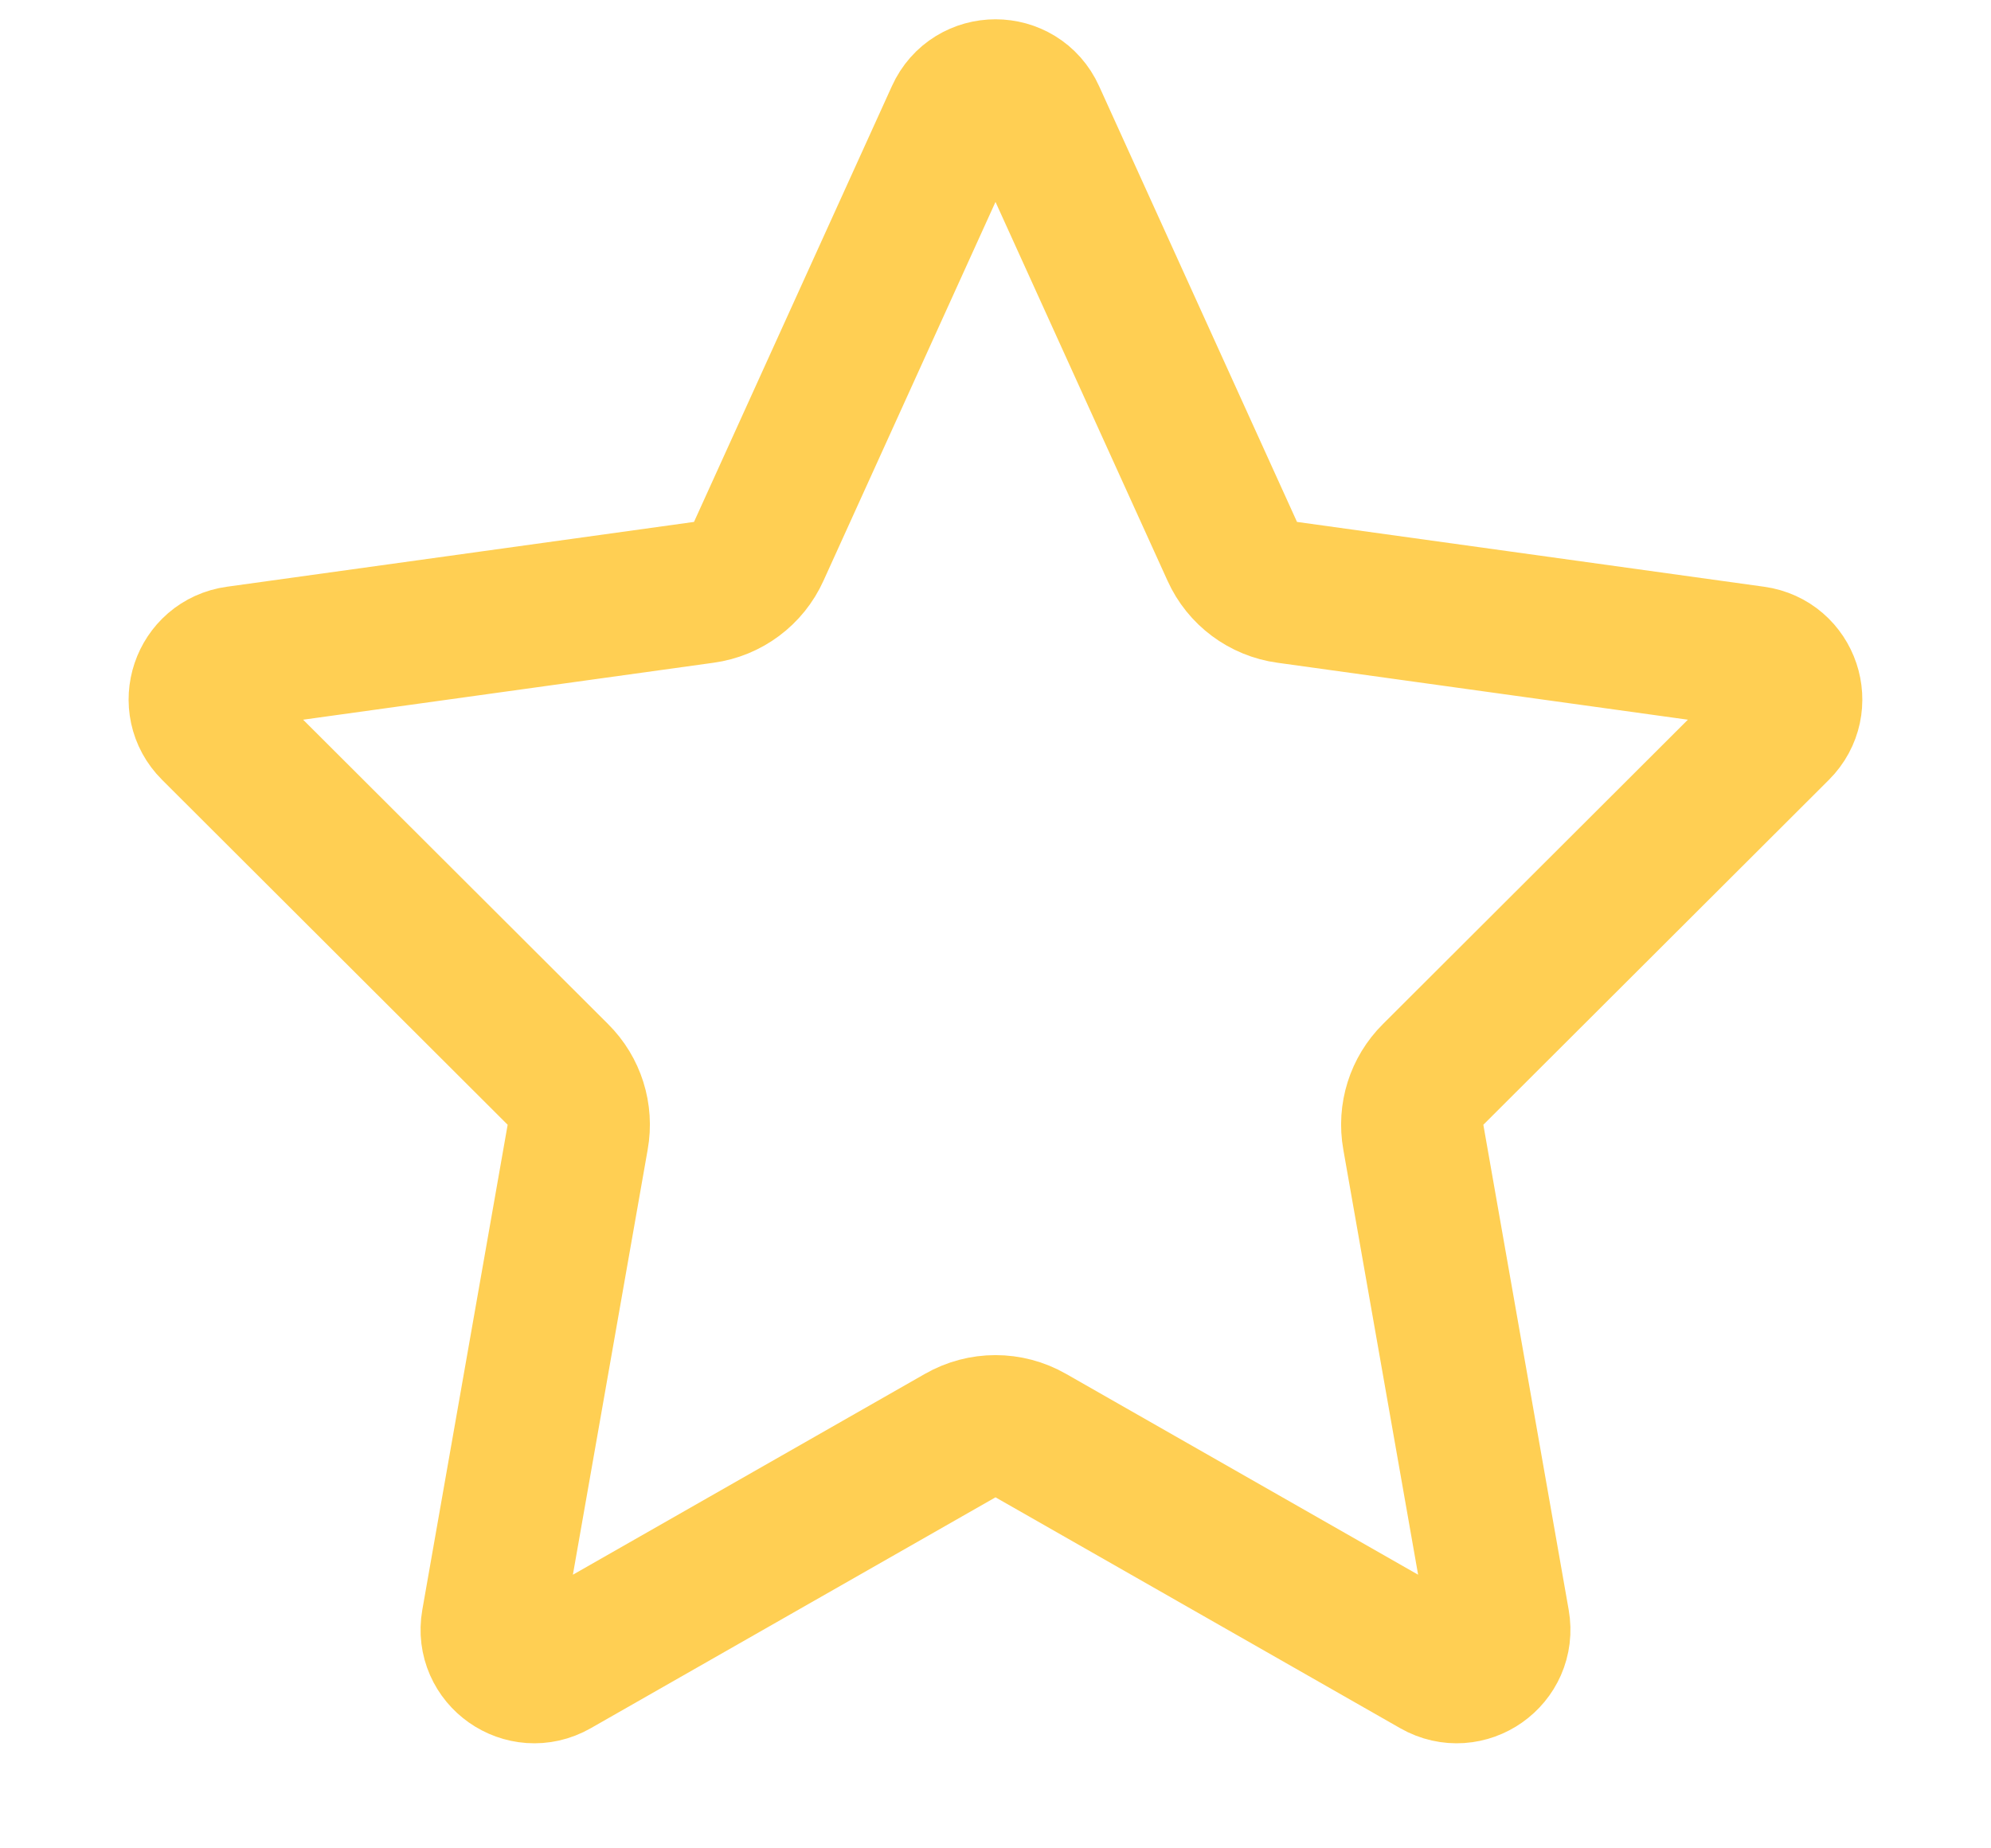 <svg width="14" height="13" viewBox="0 0 14 13" fill="none" xmlns="http://www.w3.org/2000/svg">
<path d="M8.665 3.878C8.735 4.034 8.881 4.143 9.051 4.166L12.336 4.622C12.582 4.656 12.682 4.956 12.507 5.131L10.077 7.557C9.961 7.672 9.909 7.837 9.938 7.998L10.538 11.409C10.582 11.659 10.315 11.847 10.094 11.721L7.248 10.097C7.094 10.009 6.906 10.009 6.752 10.097L3.906 11.721C3.685 11.847 3.418 11.659 3.462 11.409L4.062 7.998C4.091 7.837 4.039 7.672 3.923 7.557L1.493 5.131C1.317 4.956 1.418 4.656 1.664 4.622L4.949 4.166C5.119 4.143 5.265 4.034 5.335 3.878L6.727 0.812C6.833 0.577 7.167 0.577 7.273 0.812L8.665 3.878Z" stroke="#FFCF53" stroke-linejoin="round"/>
</svg>
